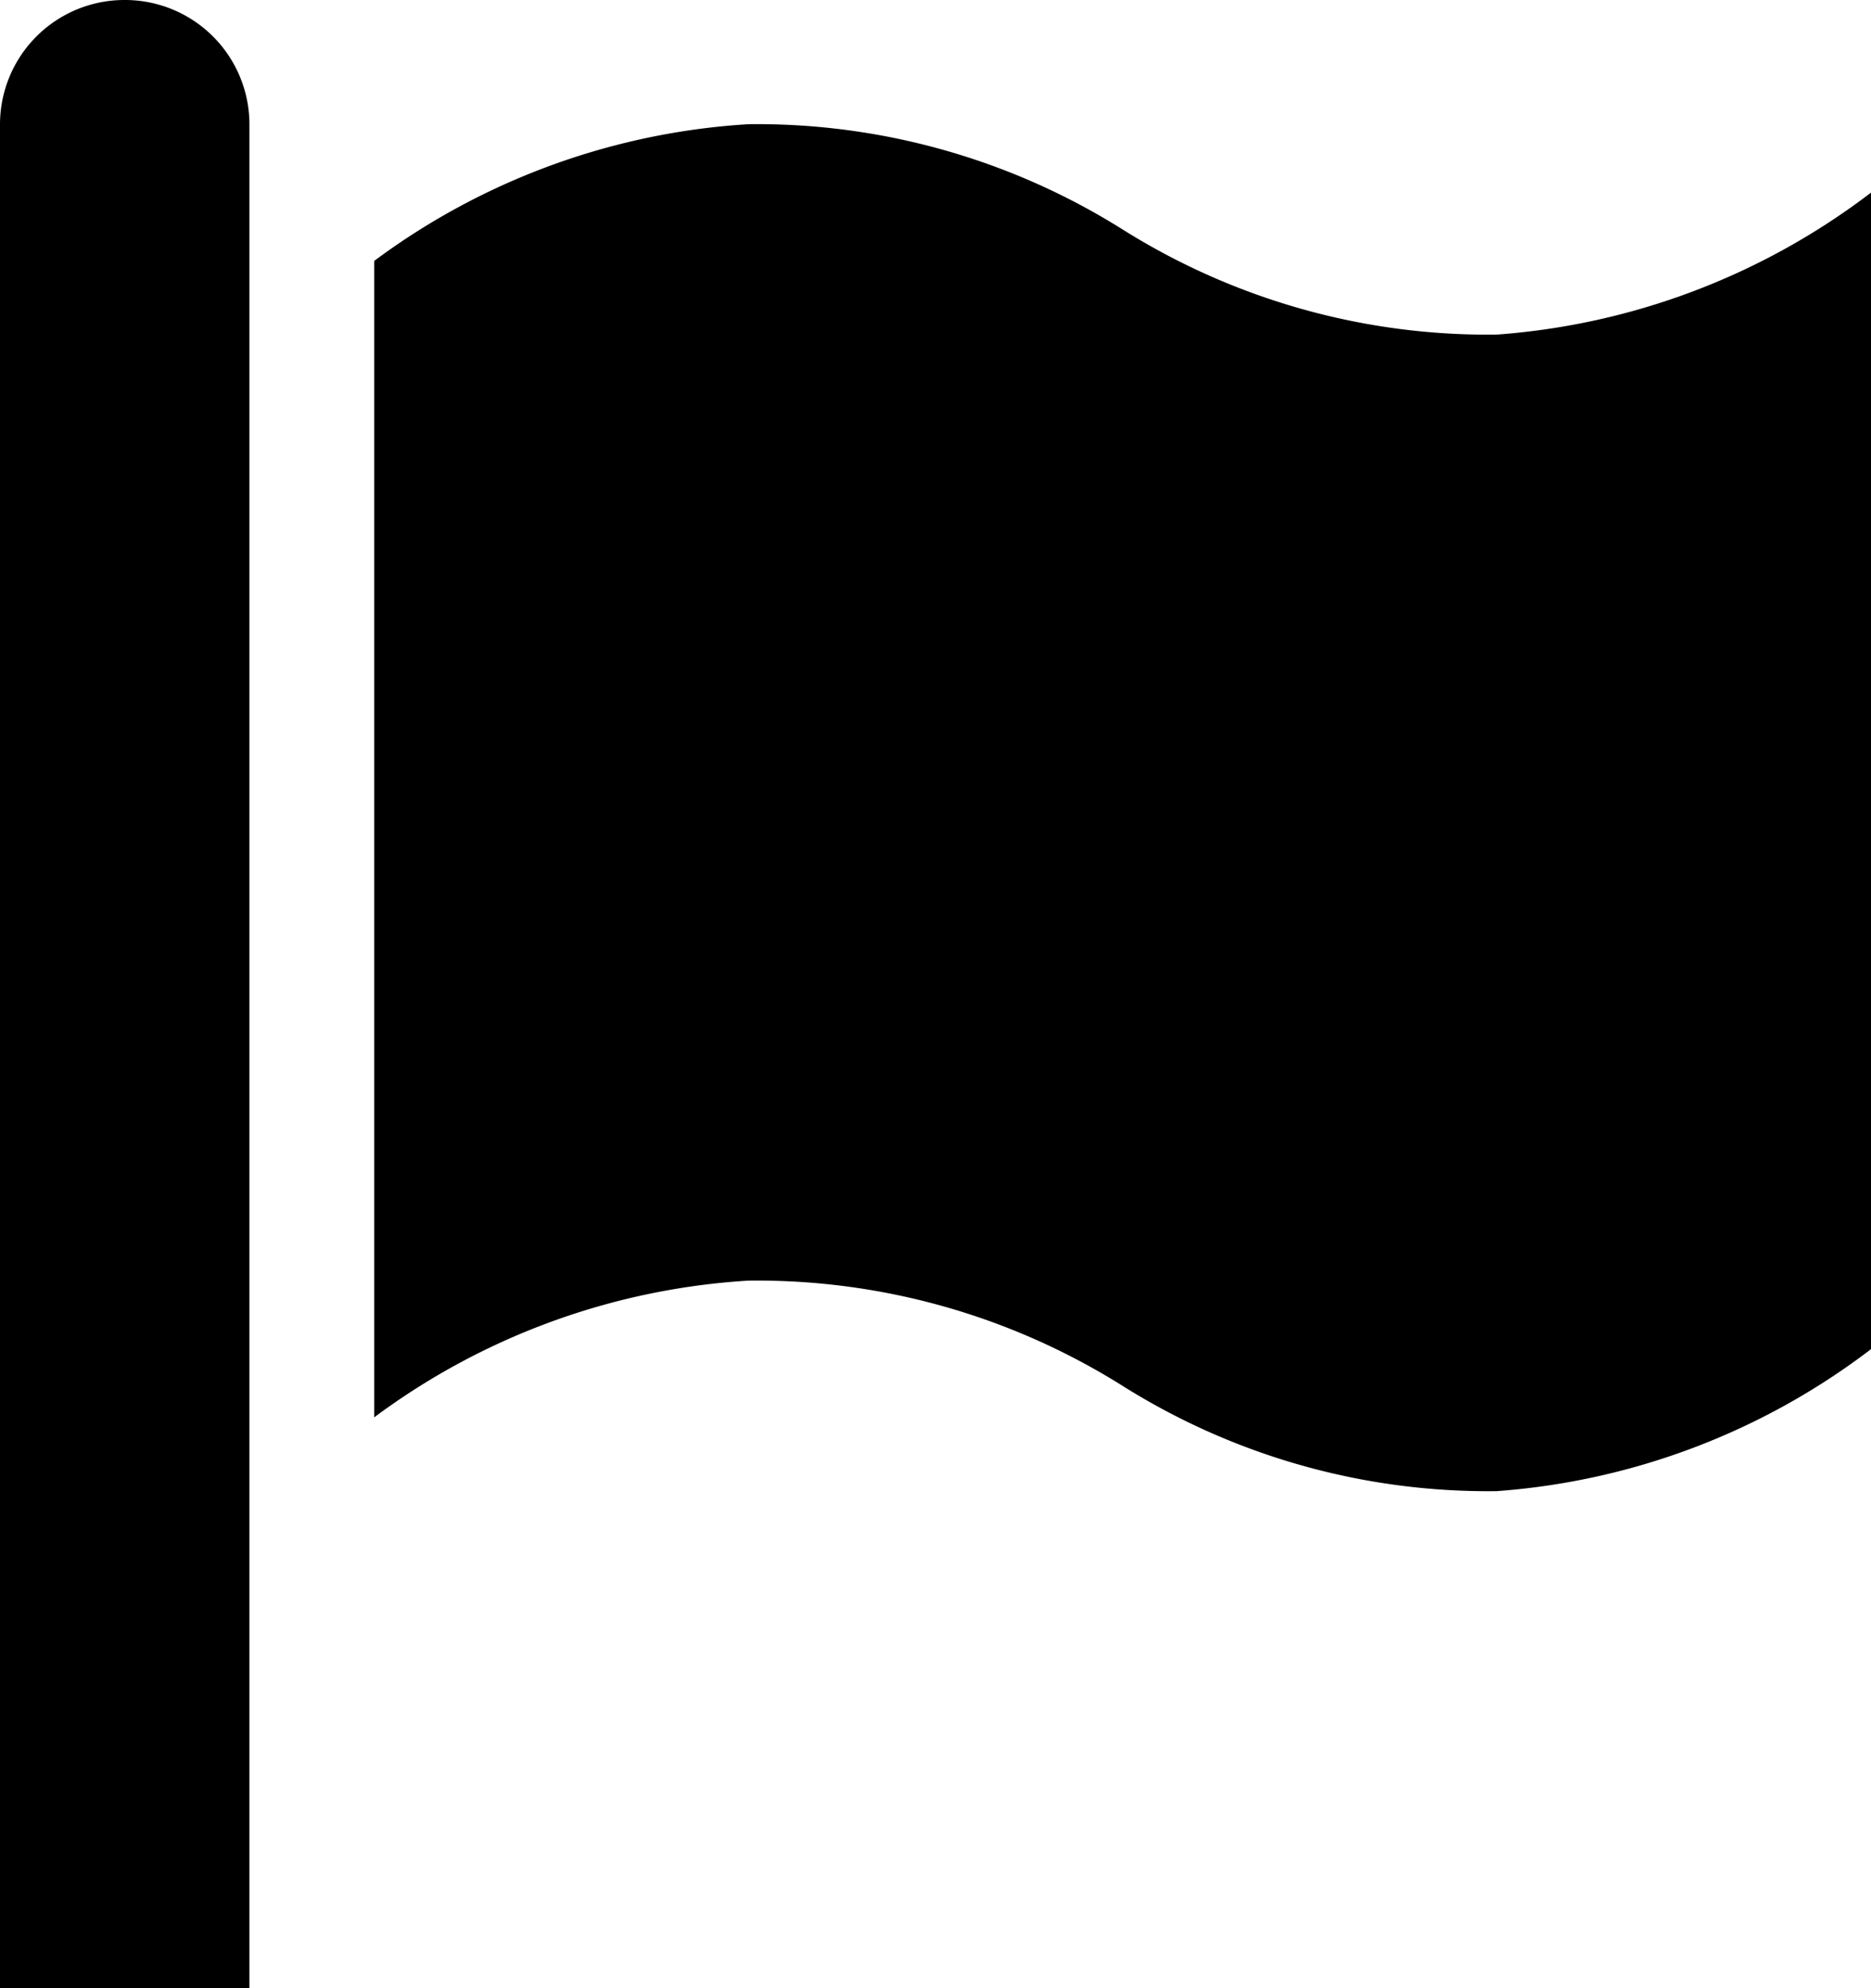 <svg xmlns="http://www.w3.org/2000/svg" width="16" height="17" viewBox="0 0 16 17">
<defs>
    <style>
        .cls-1 {
        fill: #010000;
        fill-rule: evenodd;
        }
    </style>
</defs>
<path
    id="icon-flag-black"
    class="cls-1"
    d="M323.8,78.861a5.991,5.991,0,0,0,3.2-1.214v9.889a5.991,5.991,0,0,1-3.2,1.214,5.873,5.873,0,0,1-3.2-.9,5.877,5.877,0,0,0-3.2-.9,5.966,5.966,0,0,0-3.2,1.169V78.231a5.966,5.966,0,0,1,3.2-1.169,5.876,5.876,0,0,1,3.2.9A5.873,5.873,0,0,0,323.8,78.861ZM312.067,76a1.064,1.064,0,0,1,1.066,1.063V93H311V77.063A1.064,1.064,0,0,1,312.067,76Z"
    transform="translate(-311 -76)"/>
</svg>
